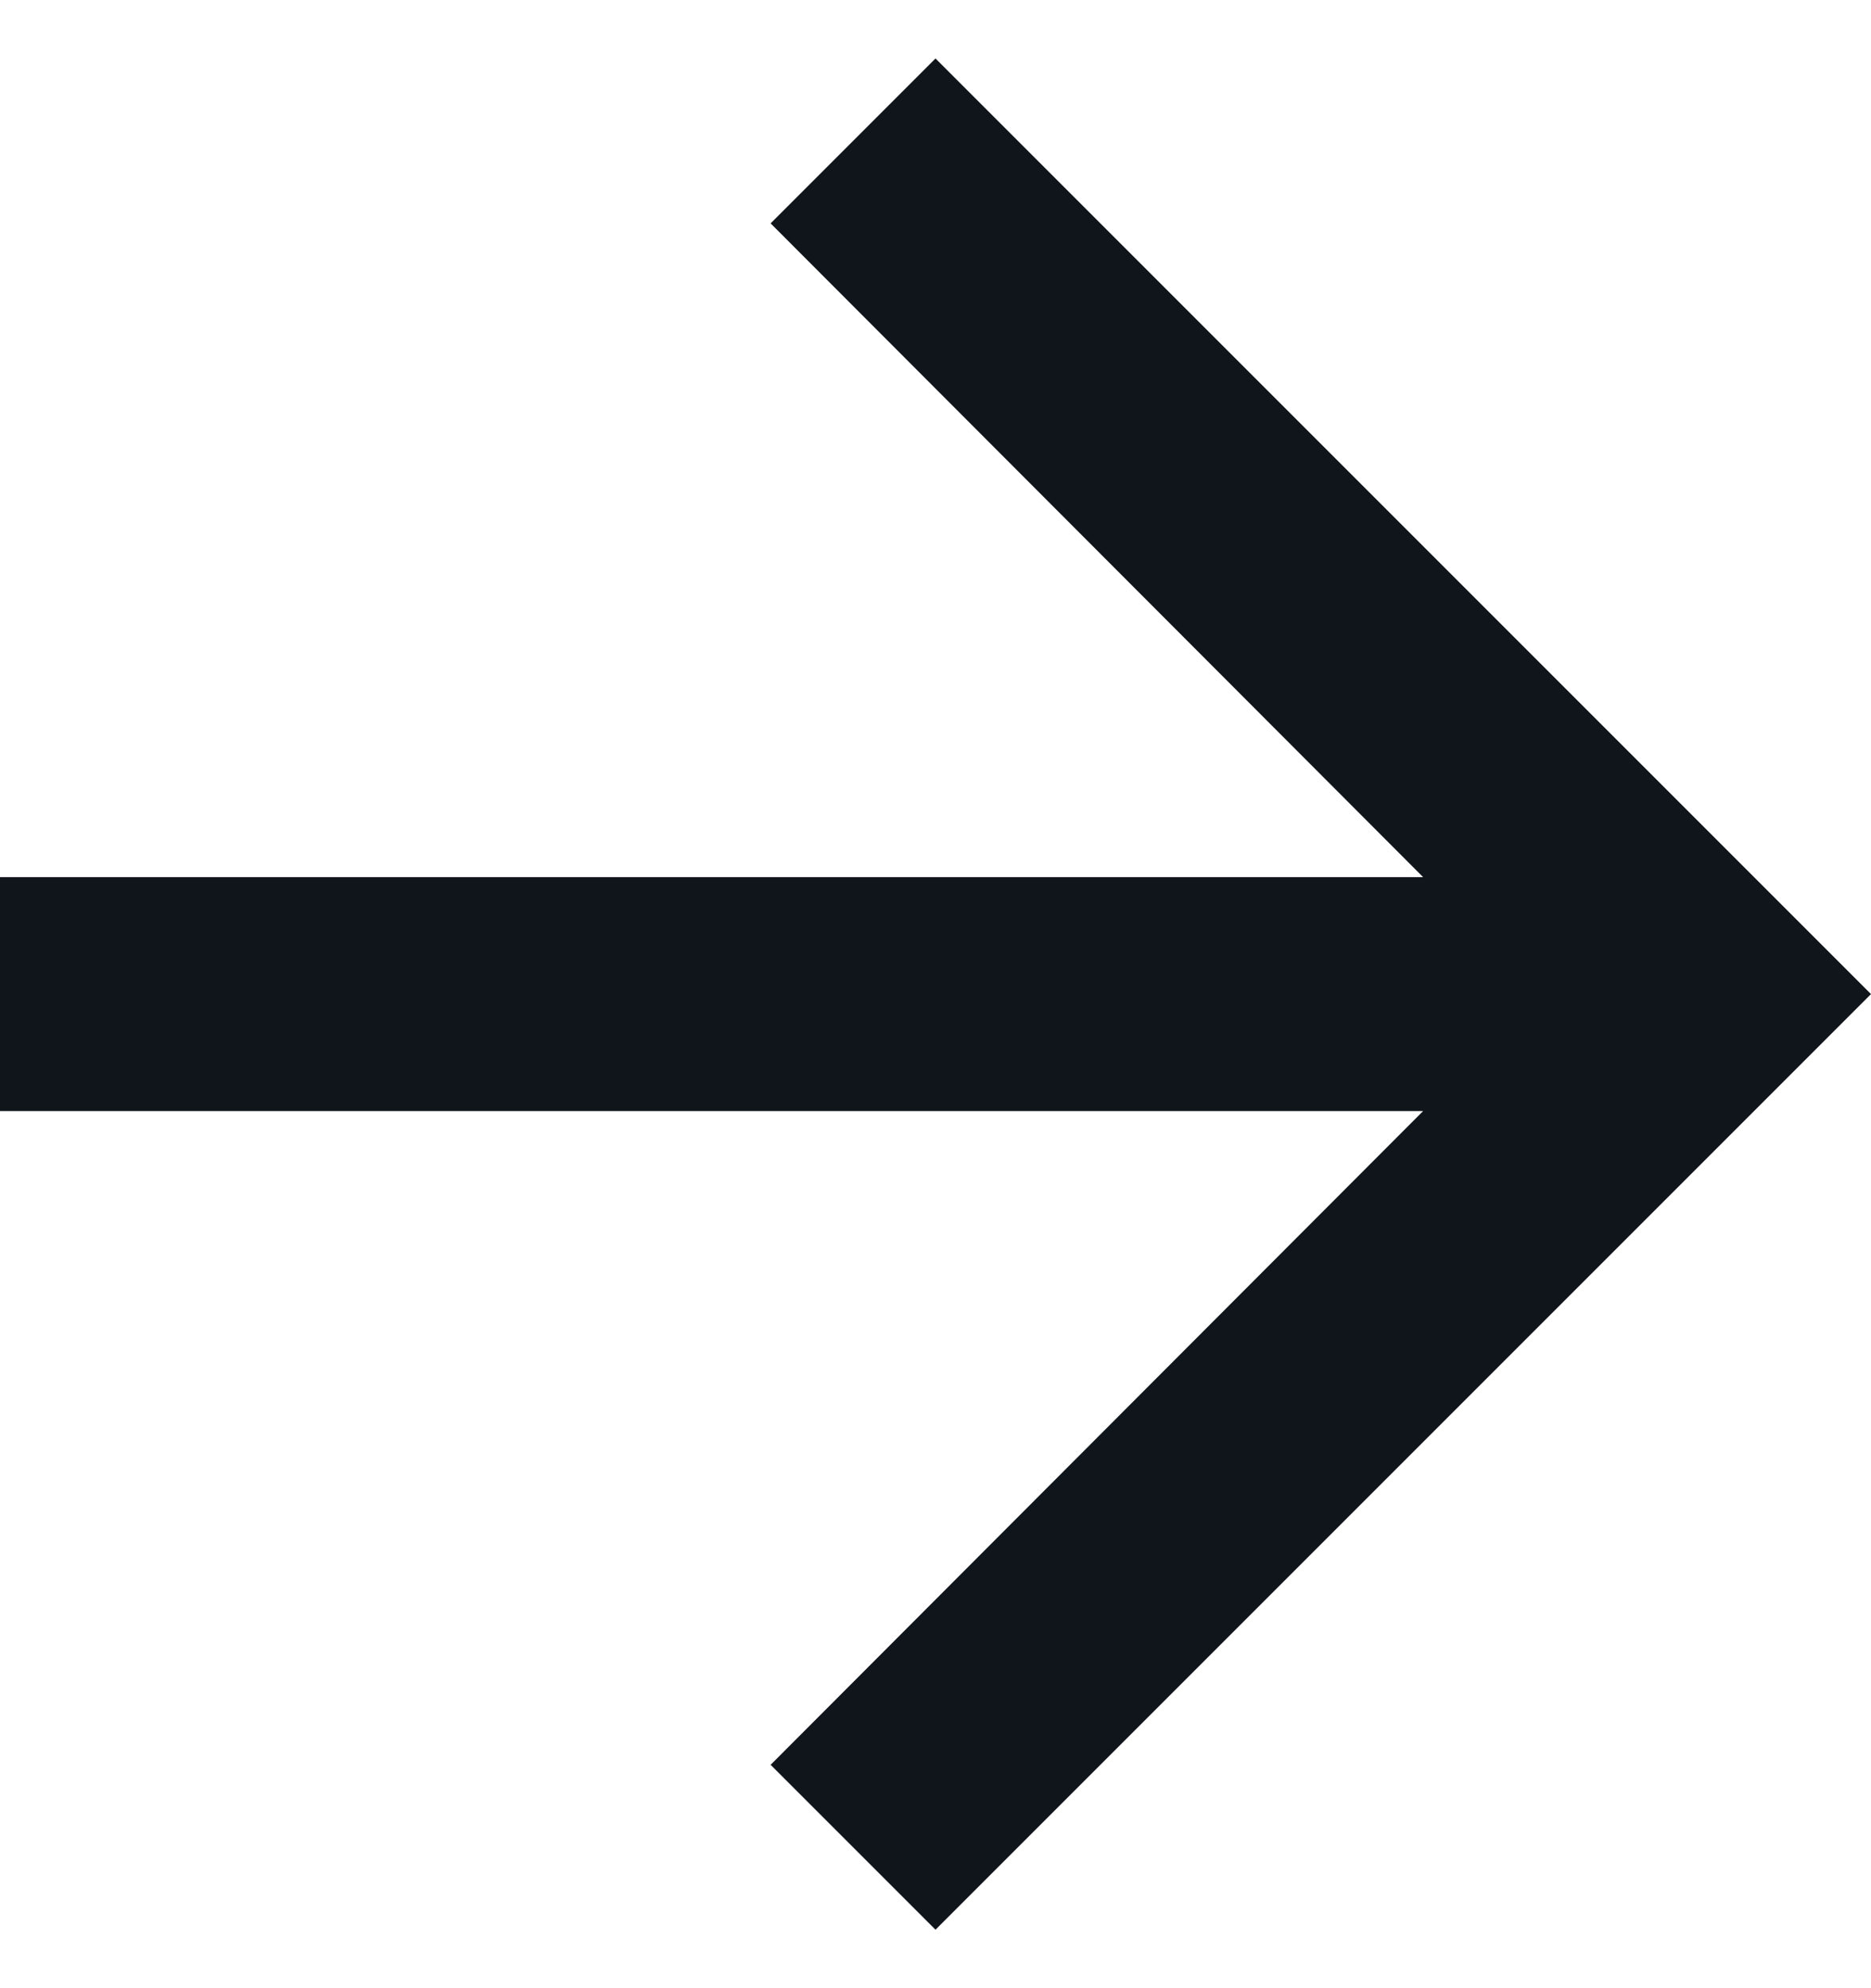 <?xml version="1.0" encoding="UTF-8"?>
<svg width="16px" height="17px" viewBox="0 0 16 17" version="1.1" xmlns="http://www.w3.org/2000/svg" xmlns:xlink="http://www.w3.org/1999/xlink">
    <title>Shape</title>
    <g id="Symbols" stroke="none" stroke-width="1" fill="none" fill-rule="evenodd">
        <g id="Button/Next" transform="translate(-166, -14)" fill="#10151B">
            <g id="Group" transform="translate(114, 12)">
                <polygon id="Shape" points="60 2.5 58.59 3.91 64.17 9.5 52 9.5 52 11.5 64.17 11.5 58.59 17.09 60 18.5 68 10.5"></polygon>
            </g>
        </g>
    </g>
</svg>